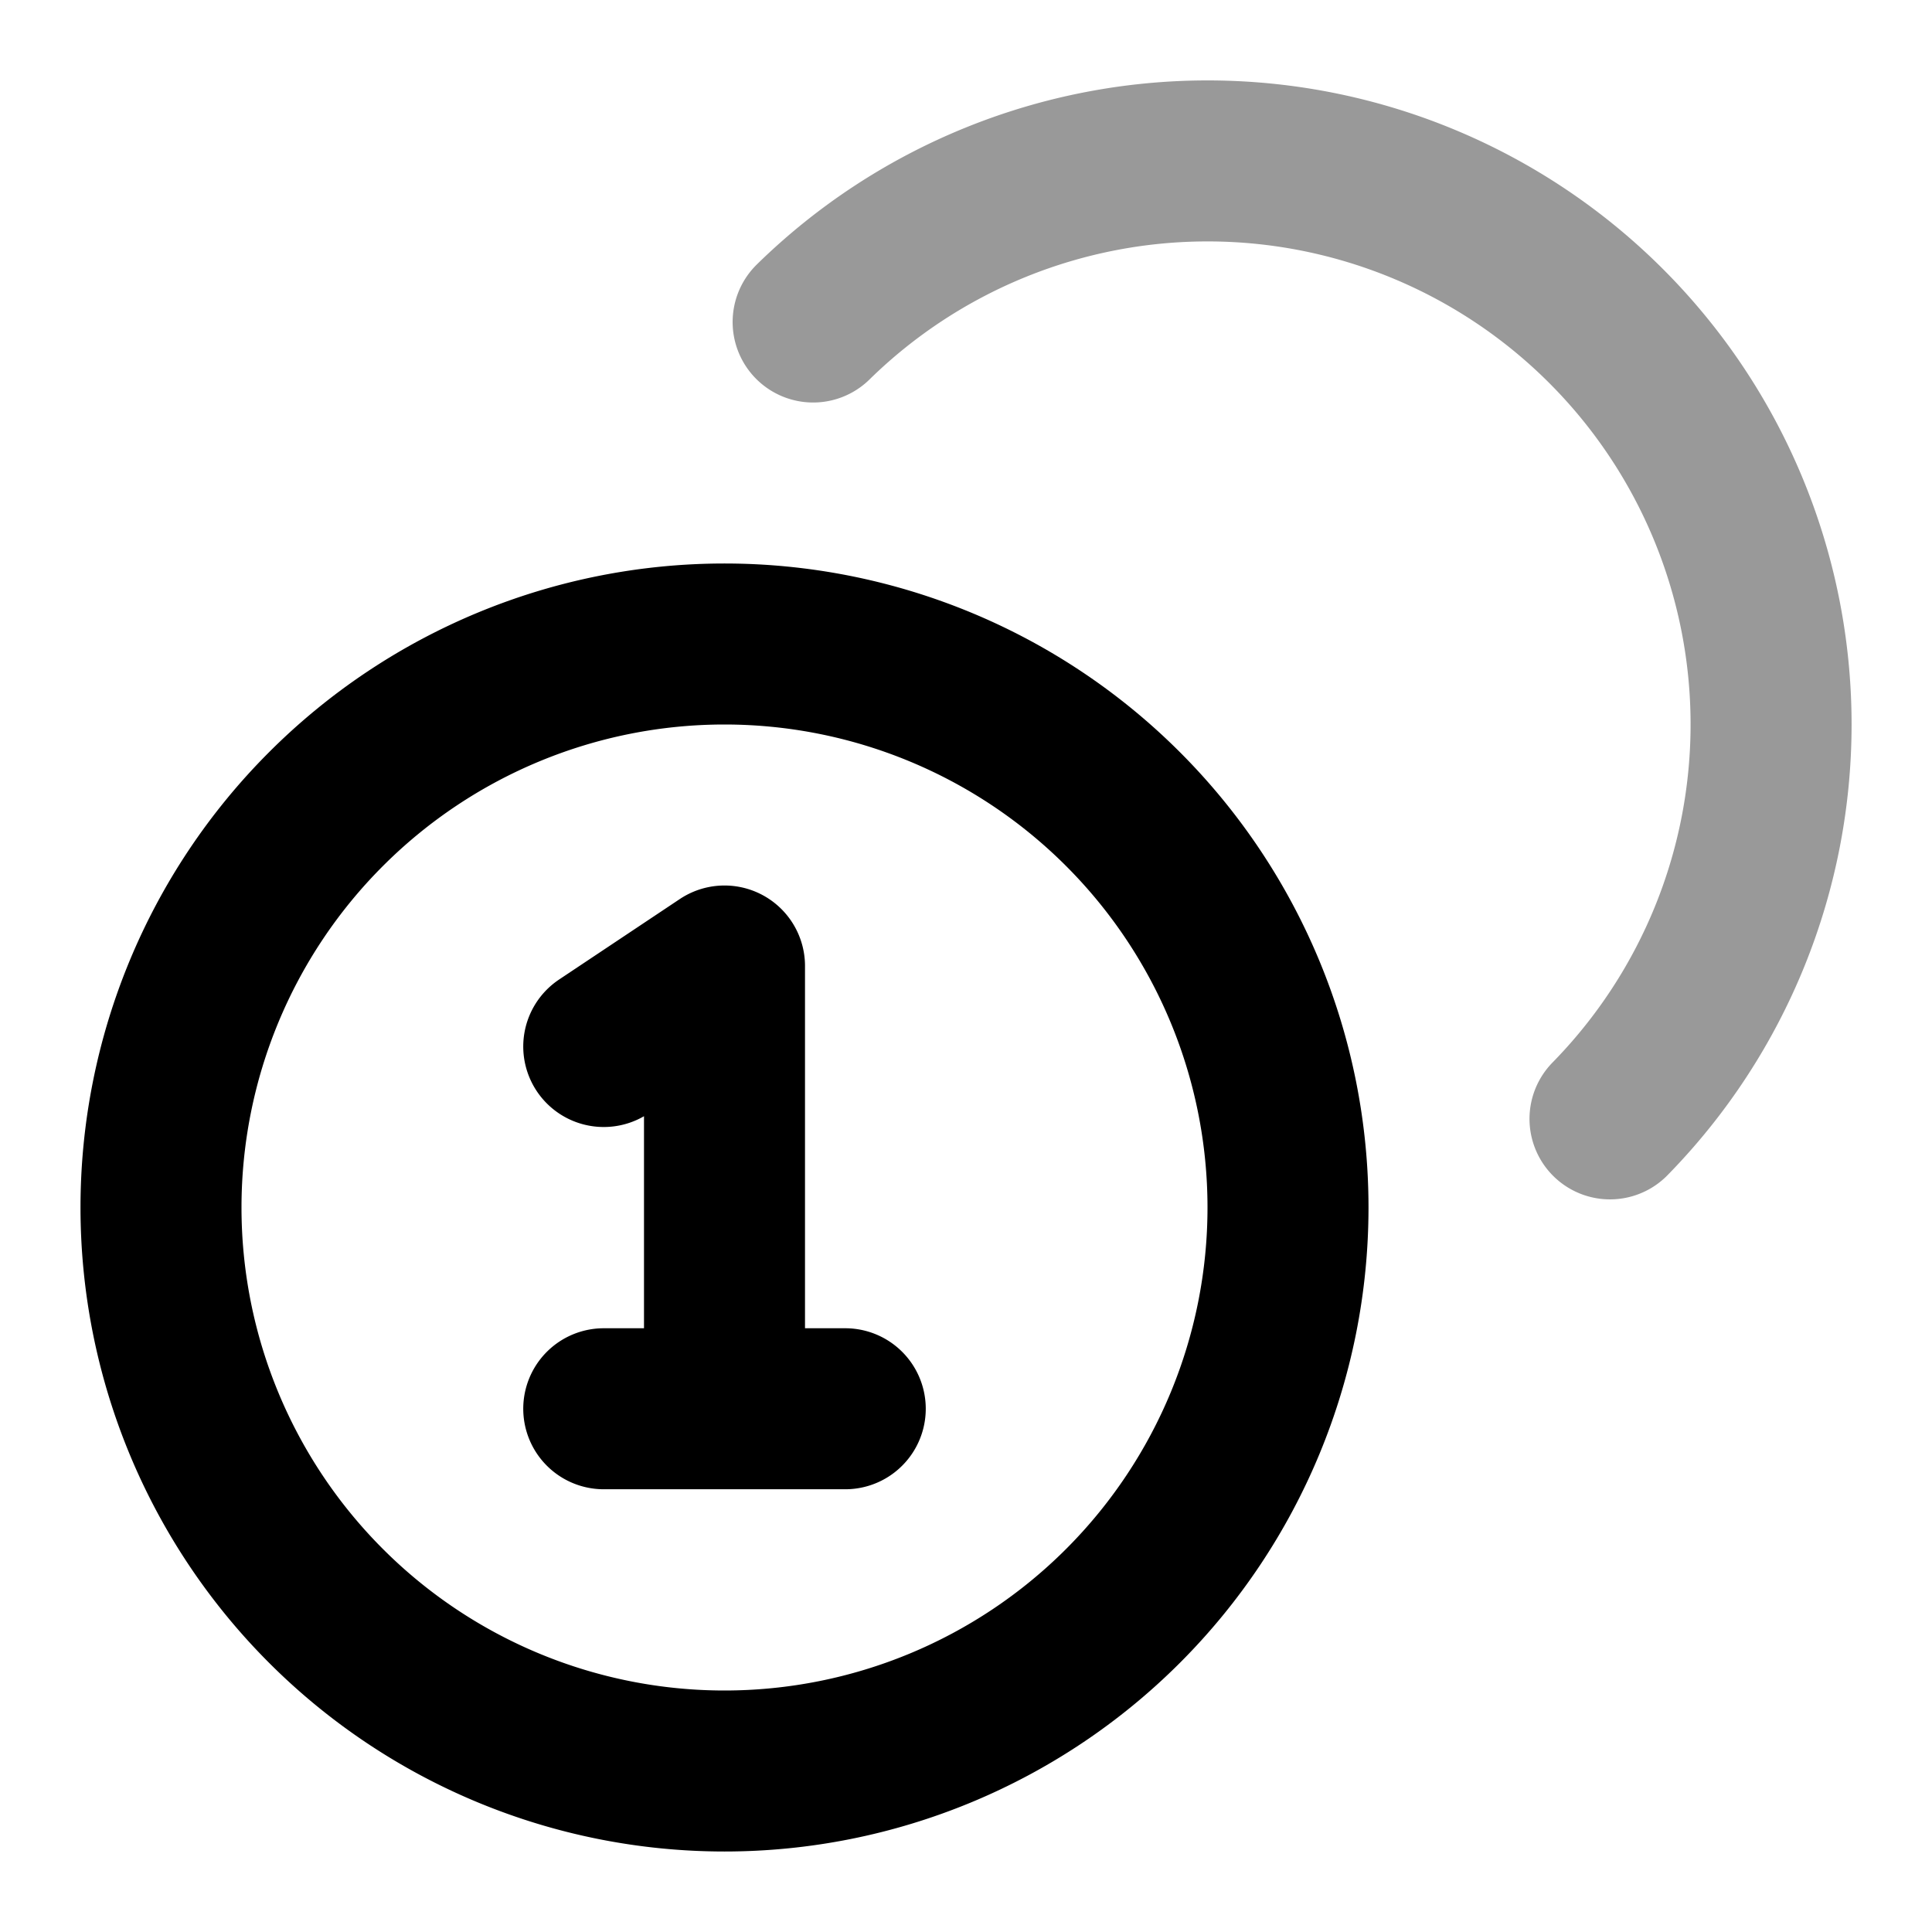 <svg fill="none" xmlns="http://www.w3.org/2000/svg" viewBox="0 0 24 24"><path opacity=".4" d="M10.101 4A7 7 0 0 1 20 13.899" stroke="currentColor" stroke-width="2" stroke-linecap="round" stroke-linejoin="round"/><path d="M7.5 13 9 12v5.5m-1.5 0h3M16 15a7 7 0 1 1-14 0 7 7 0 0 1 14 0Z" stroke="currentColor" stroke-width="2" stroke-linecap="round" stroke-linejoin="round"/></svg>